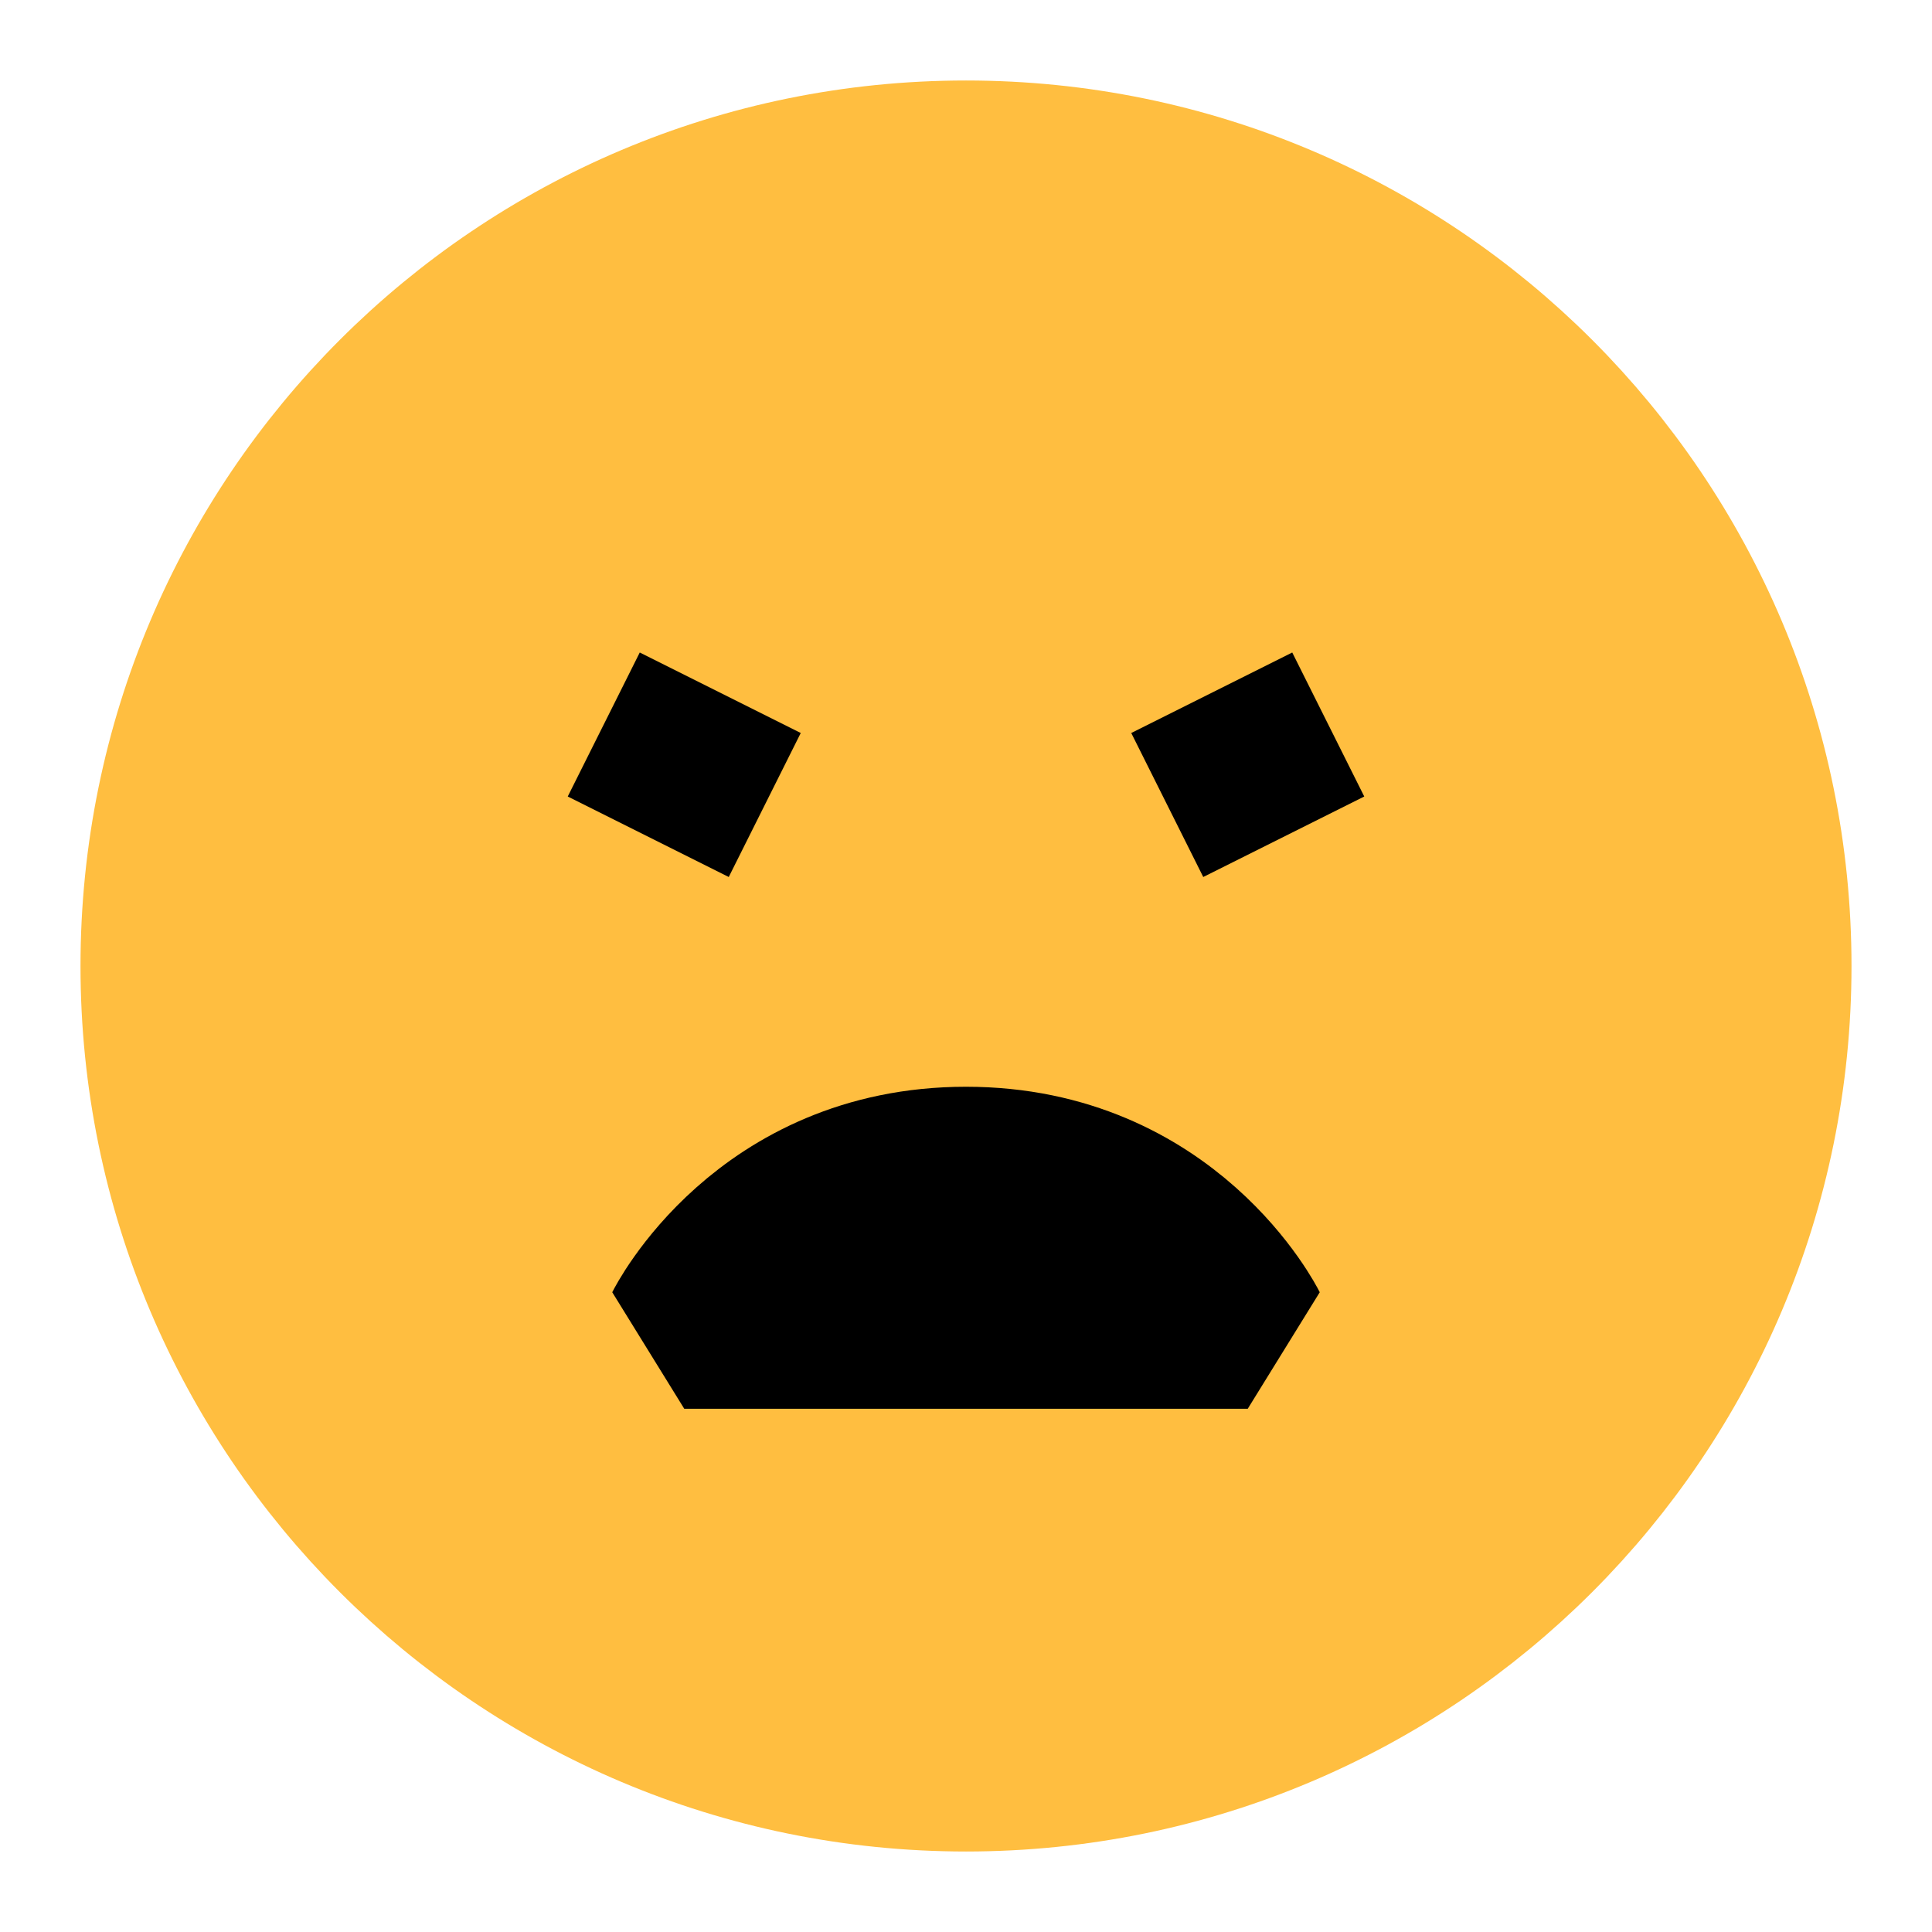 <?xml version="1.0" encoding="UTF-8"?><svg width="24" height="24" viewBox="0 0 48 48" fill="none" xmlns="http://www.w3.org/2000/svg"><path d="M24 44C35.046 44 44 35.046 44 24C44 12.954 35.046 4 24 4C12.954 4 4 12.954 4 24C4 35.046 12.954 44 24 44Z" fill="#ffbe40" stroke="#ffbe40" stroke-width="4" stroke-linejoin="bevel"/><path d="M24 29C29 29 31 33 31 33H17C17 33 19 29 24 29Z" stroke="#000" stroke-width="4" stroke-linecap="butt" stroke-linejoin="bevel"/><path d="M33 18L29 20" stroke="#000" stroke-width="4" stroke-linecap="butt" stroke-linejoin="bevel"/><path d="M15 18L19 20" stroke="#000" stroke-width="4" stroke-linecap="butt" stroke-linejoin="bevel"/></svg>